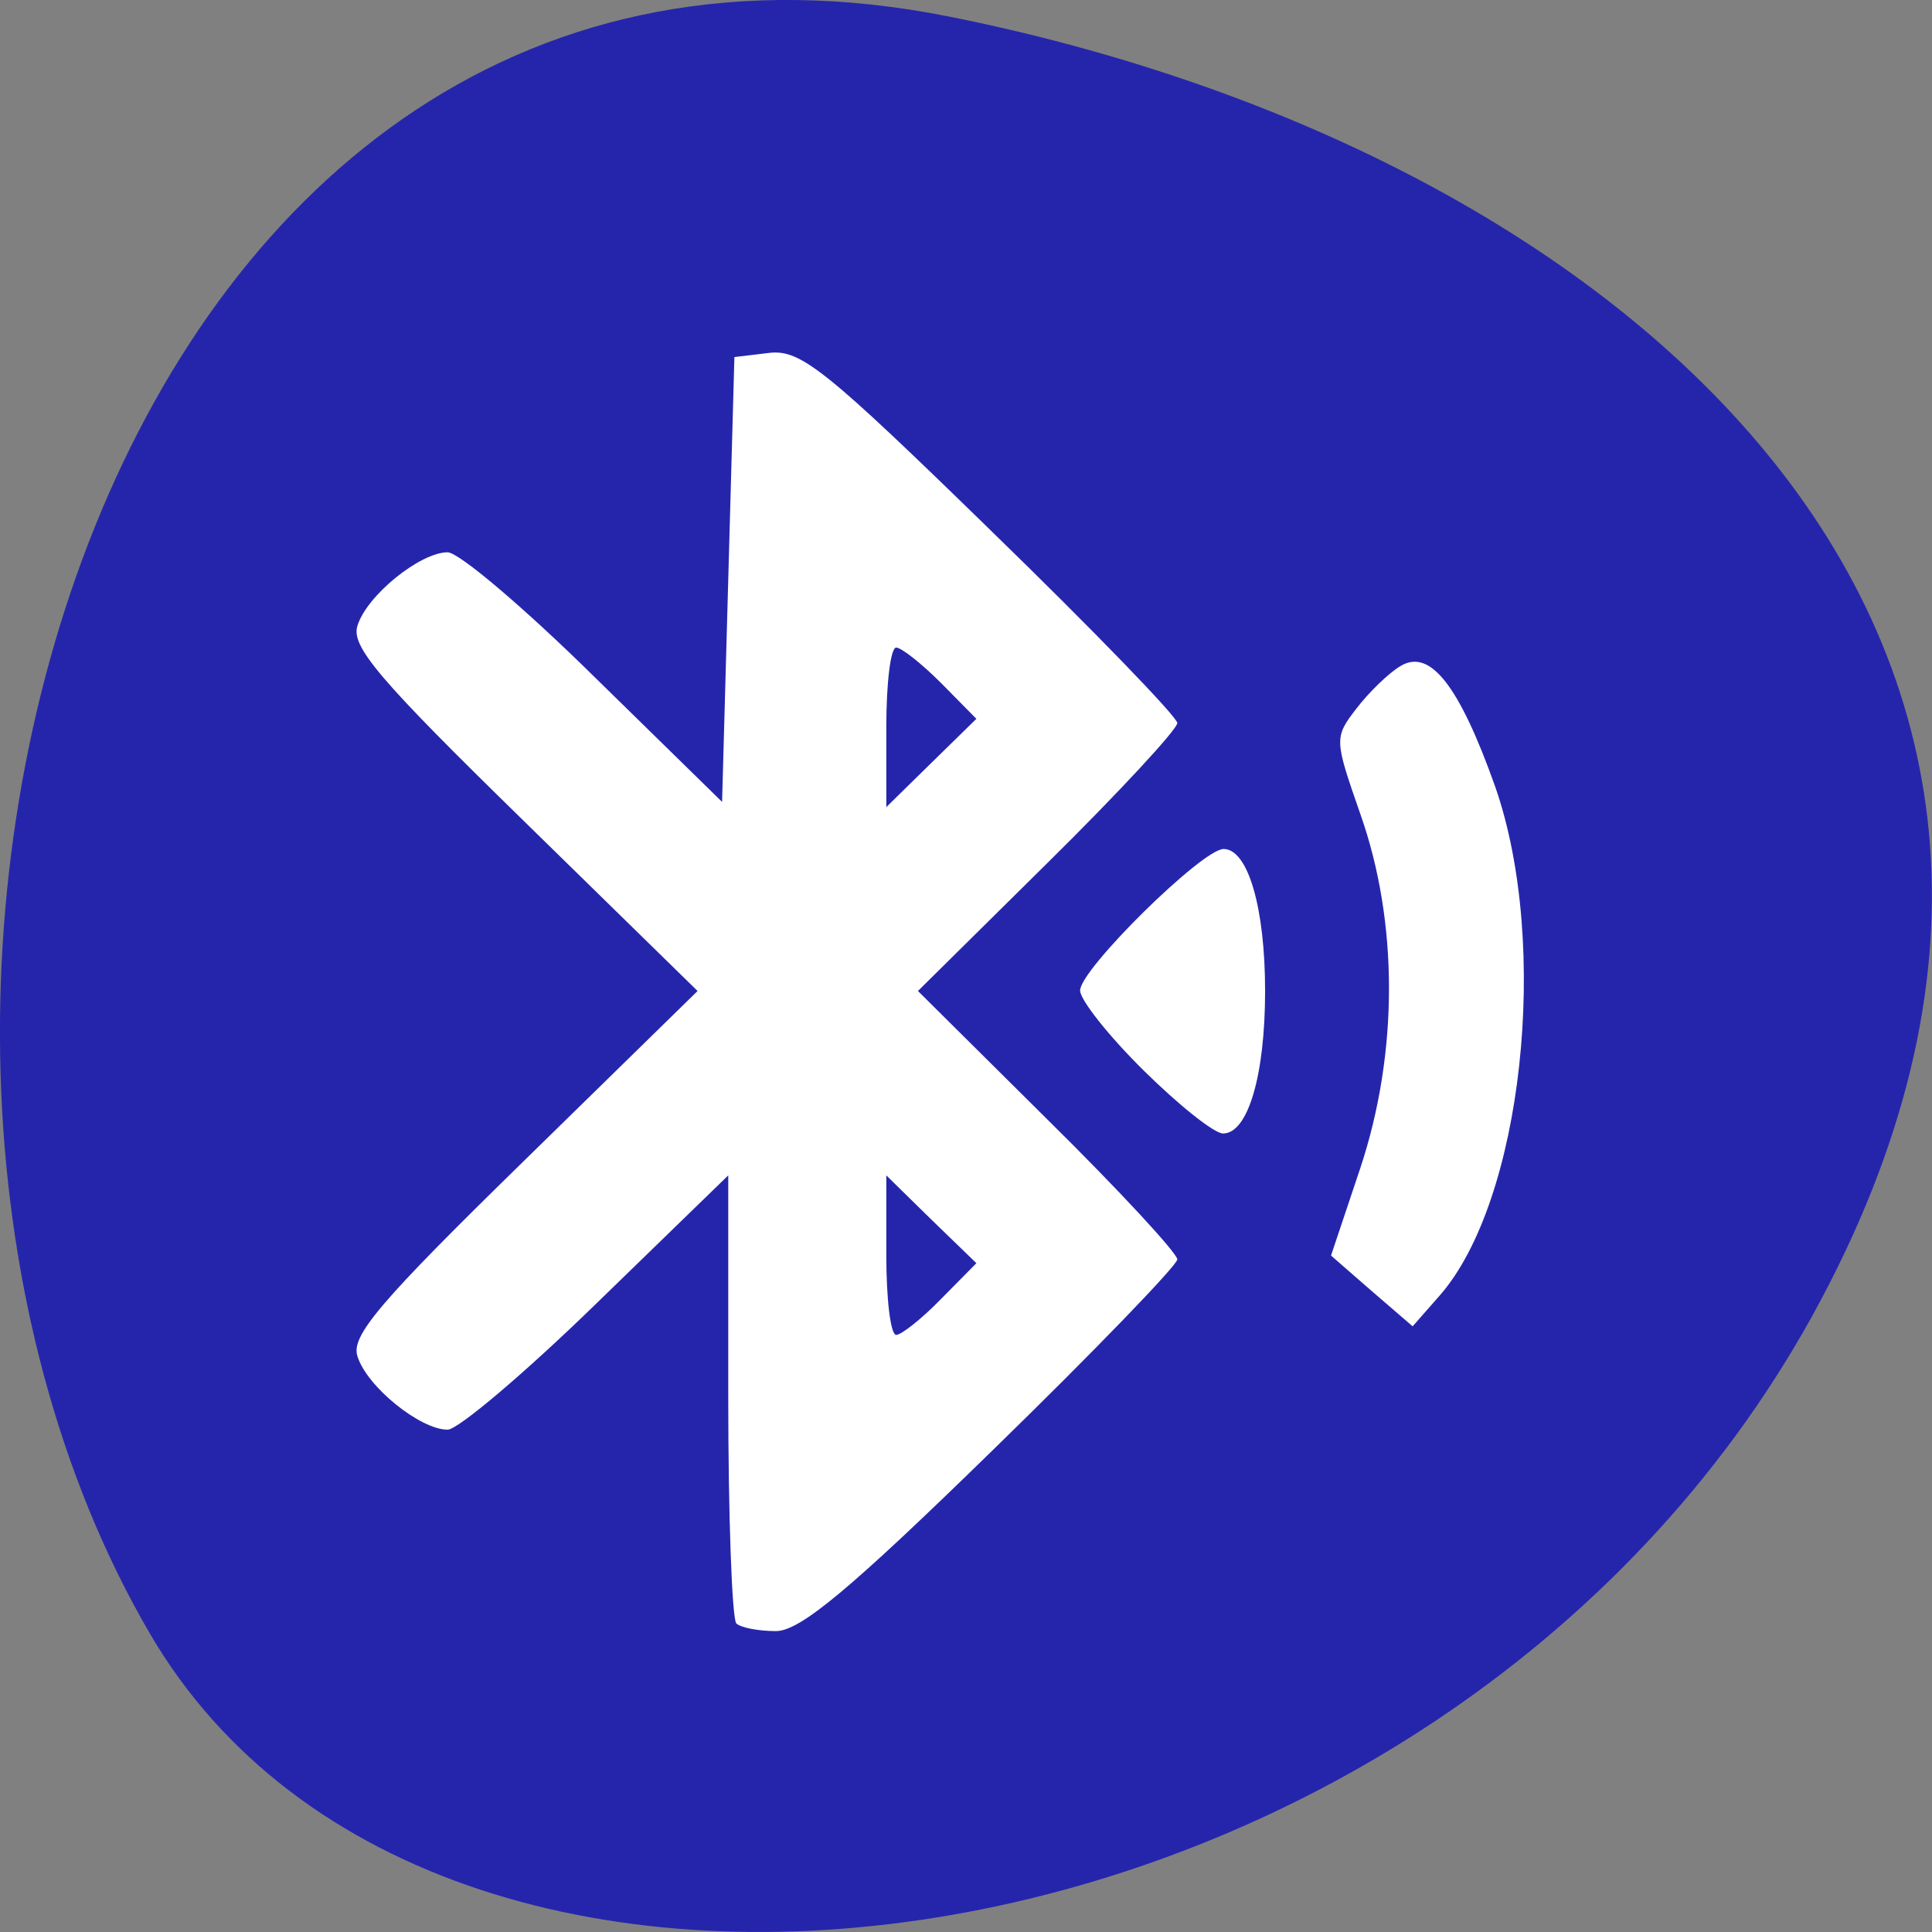 
<svg xmlns="http://www.w3.org/2000/svg" xmlns:xlink="http://www.w3.org/1999/xlink" width="16px" height="16px" viewBox="0 0 16 16" version="1.1">
<rect x="0" y="0" width="16" height="16" fill="#808080" stroke="none"/>
<g id="surface1">
<path style=" stroke:none;fill-rule:nonzero;fill:rgb(14.51%,14.51%,67.451%);fill-opacity:1;" d="M 7.859 0.137 C 0.863 -1.258 -1.793 8.32 1.238 13.523 C 3.652 17.672 11.926 16.484 15.012 10.891 C 18.094 5.293 13.473 1.258 7.859 0.137 Z M 7.859 0.137 "/>
<path style=" stroke:none;fill-rule:nonzero;fill:rgb(100%,100%,100%);fill-opacity:1;" d="M 6.098 13.445 C 6.062 13.406 6.031 12.559 6.031 11.555 L 6.031 9.734 L 4.949 10.785 C 4.352 11.367 3.793 11.84 3.707 11.84 C 3.48 11.84 3.039 11.484 2.961 11.234 C 2.902 11.066 3.141 10.785 4.336 9.617 L 5.777 8.207 L 4.336 6.797 C 3.141 5.629 2.902 5.352 2.961 5.18 C 3.039 4.93 3.48 4.574 3.707 4.574 C 3.801 4.574 4.348 5.039 4.926 5.609 L 5.98 6.641 L 6.031 4.801 L 6.082 2.957 L 6.375 2.922 C 6.633 2.895 6.84 3.062 8.207 4.395 C 9.059 5.223 9.75 5.938 9.75 5.988 C 9.75 6.039 9.27 6.559 8.676 7.145 L 7.602 8.207 L 8.676 9.273 C 9.27 9.859 9.75 10.379 9.75 10.43 C 9.75 10.477 9.062 11.191 8.219 12.012 C 7.035 13.168 6.625 13.508 6.426 13.508 C 6.281 13.508 6.137 13.48 6.098 13.445 Z M 7.793 10.758 L 8.086 10.461 L 7.711 10.098 L 7.34 9.734 L 7.34 10.395 C 7.34 10.758 7.375 11.055 7.422 11.055 C 7.465 11.055 7.633 10.922 7.793 10.758 Z M 7.793 5.656 C 7.633 5.496 7.465 5.363 7.422 5.363 C 7.375 5.363 7.34 5.66 7.34 6.023 L 7.34 6.684 L 7.711 6.32 L 8.086 5.953 Z M 11.359 10.691 L 11.023 10.398 L 11.266 9.672 C 11.582 8.719 11.582 7.637 11.266 6.742 C 11.051 6.125 11.047 6.109 11.234 5.867 C 11.336 5.734 11.5 5.574 11.598 5.516 C 11.844 5.367 12.086 5.68 12.383 6.516 C 12.84 7.828 12.609 9.949 11.922 10.73 L 11.699 10.984 Z M 9.473 8.867 C 9.184 8.582 8.945 8.281 8.945 8.203 C 8.945 8.027 9.957 7.031 10.133 7.031 C 10.336 7.031 10.477 7.52 10.477 8.207 C 10.477 8.902 10.336 9.387 10.129 9.387 C 10.055 9.387 9.762 9.152 9.473 8.867 Z M 9.473 8.867 "/>
</g>
</svg>
